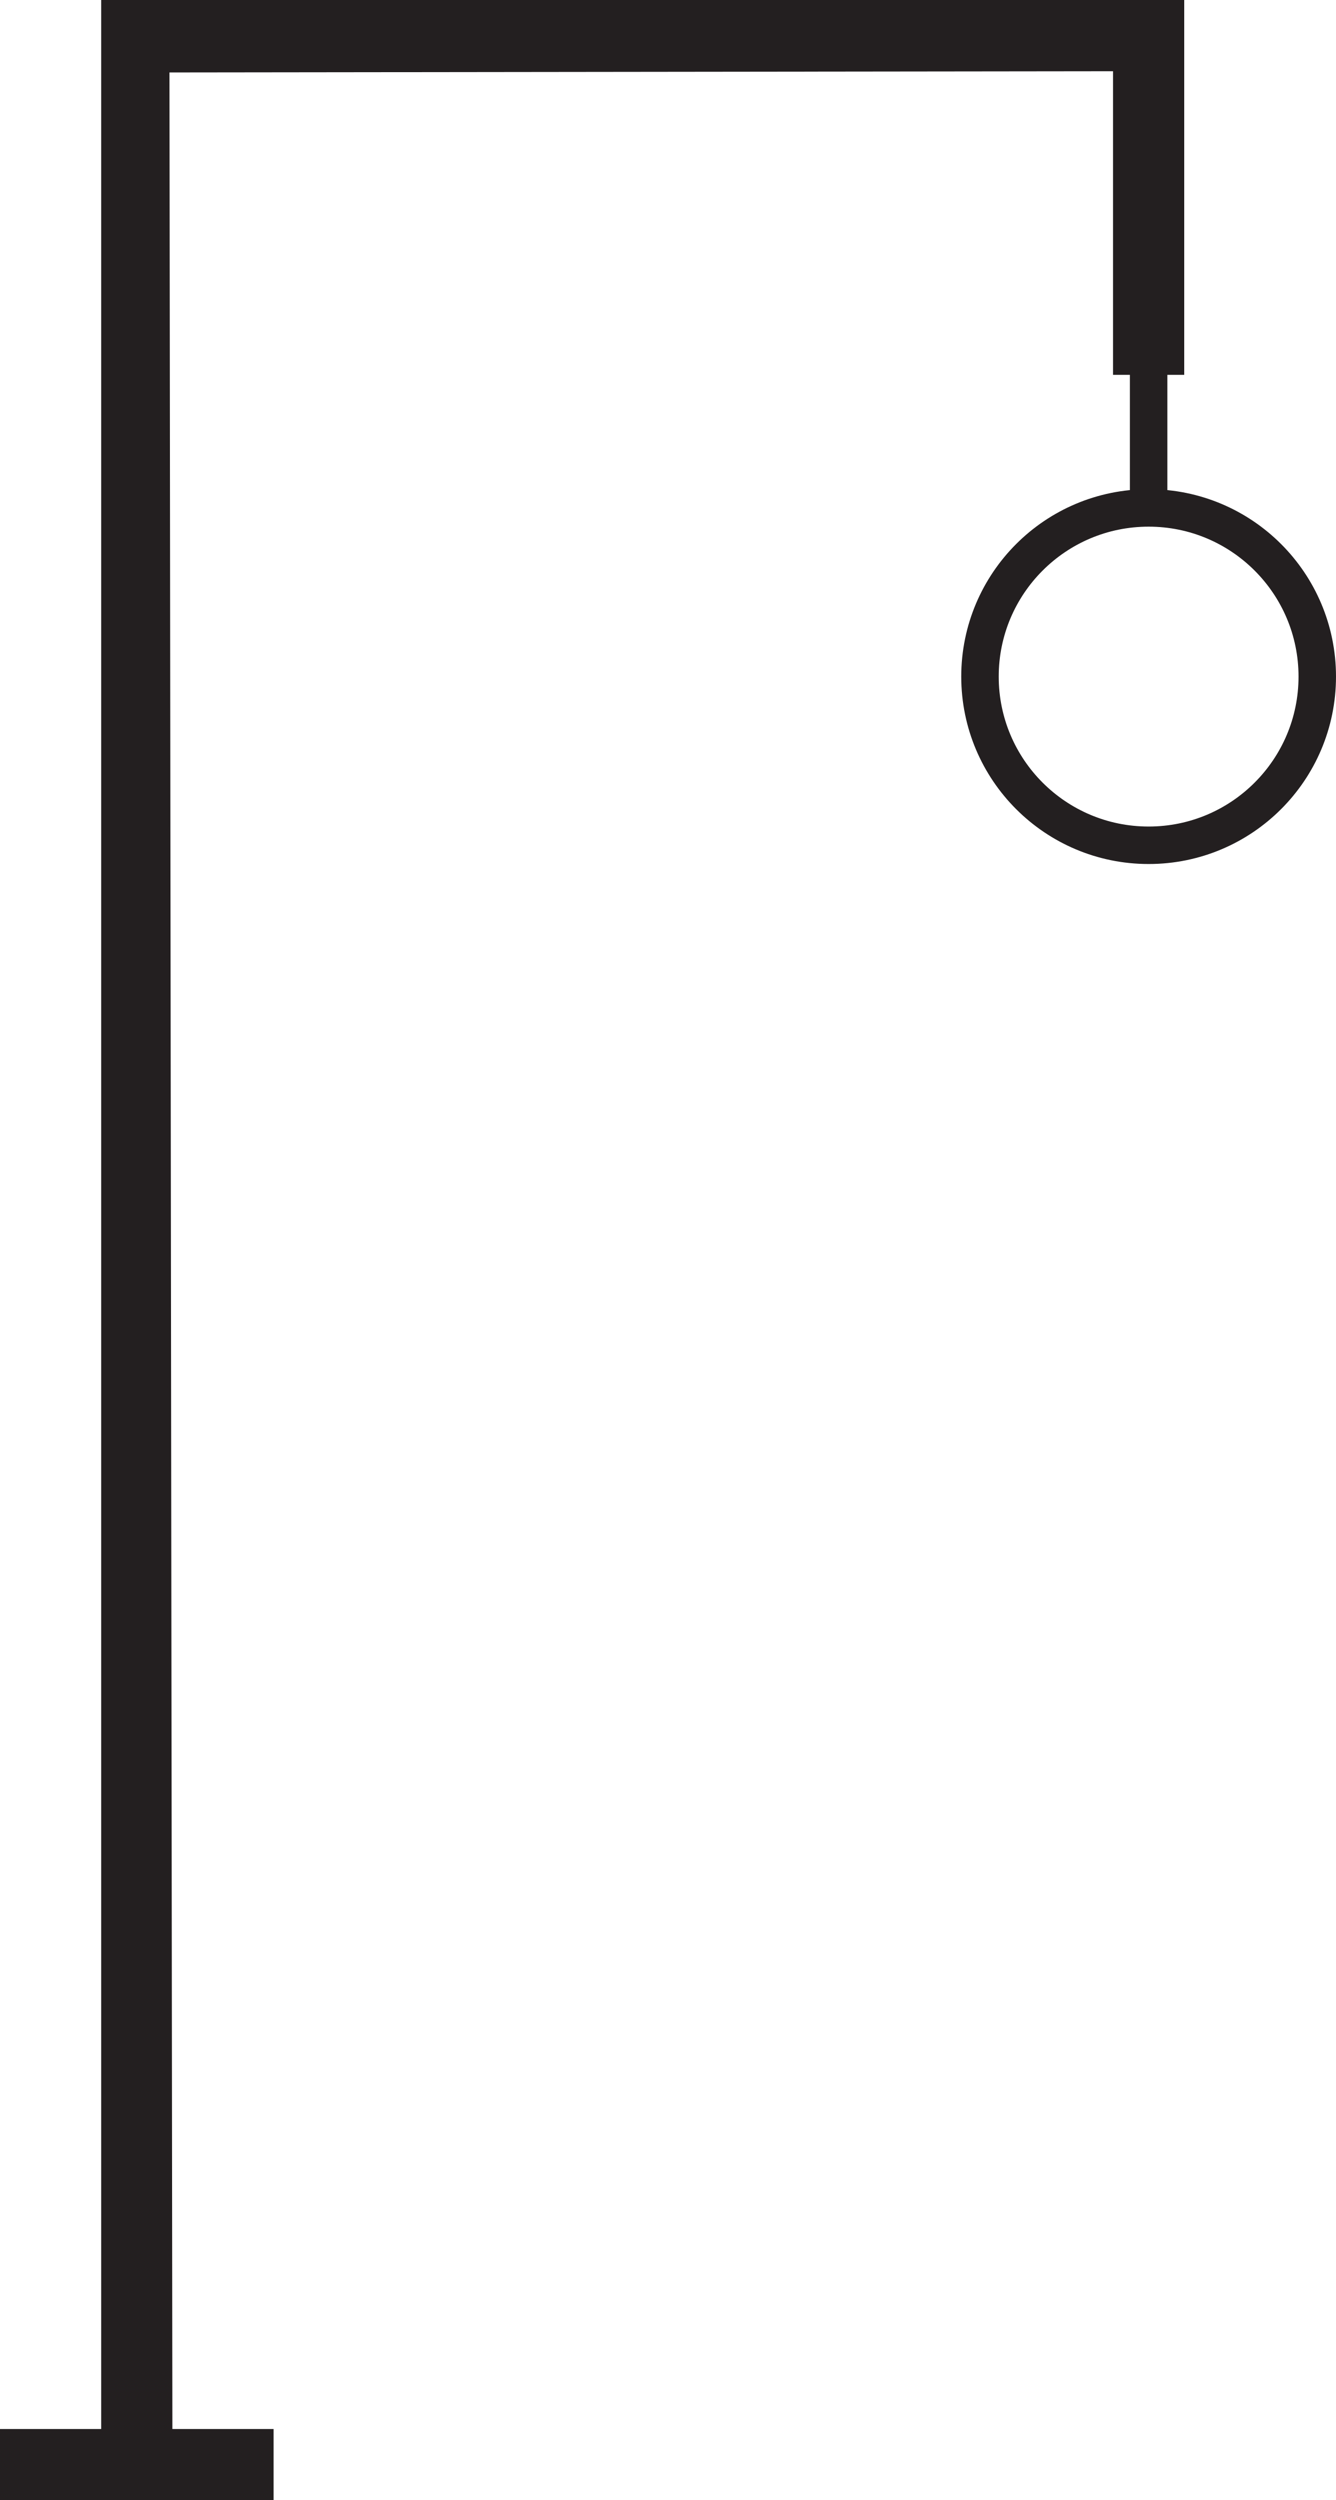 <svg id="Layer_1" data-name="Layer 1" xmlns="http://www.w3.org/2000/svg" viewBox="0 0 356.5 667"><defs><style>.cls-1{fill:#231f20;}.cls-1,.cls-2{stroke:#231f20;stroke-miterlimit:10;}.cls-2{fill:none;stroke-width:10px;}</style></defs><polygon class="cls-1" points="27.5 648.5 27.5 0.5 315.5 0.5 315.5 99.5 297.5 99.5 297.5 18.5 44.72 18.83 45.5 648.5 72.5 648.5 72.5 666.5 0.5 666.5 0.5 648.5 27.5 648.5"/><circle class="cls-2" cx="306.5" cy="180.5" r="45"/><line class="cls-2" x1="306.5" y1="99.5" x2="306.5" y2="135.5"/></svg>